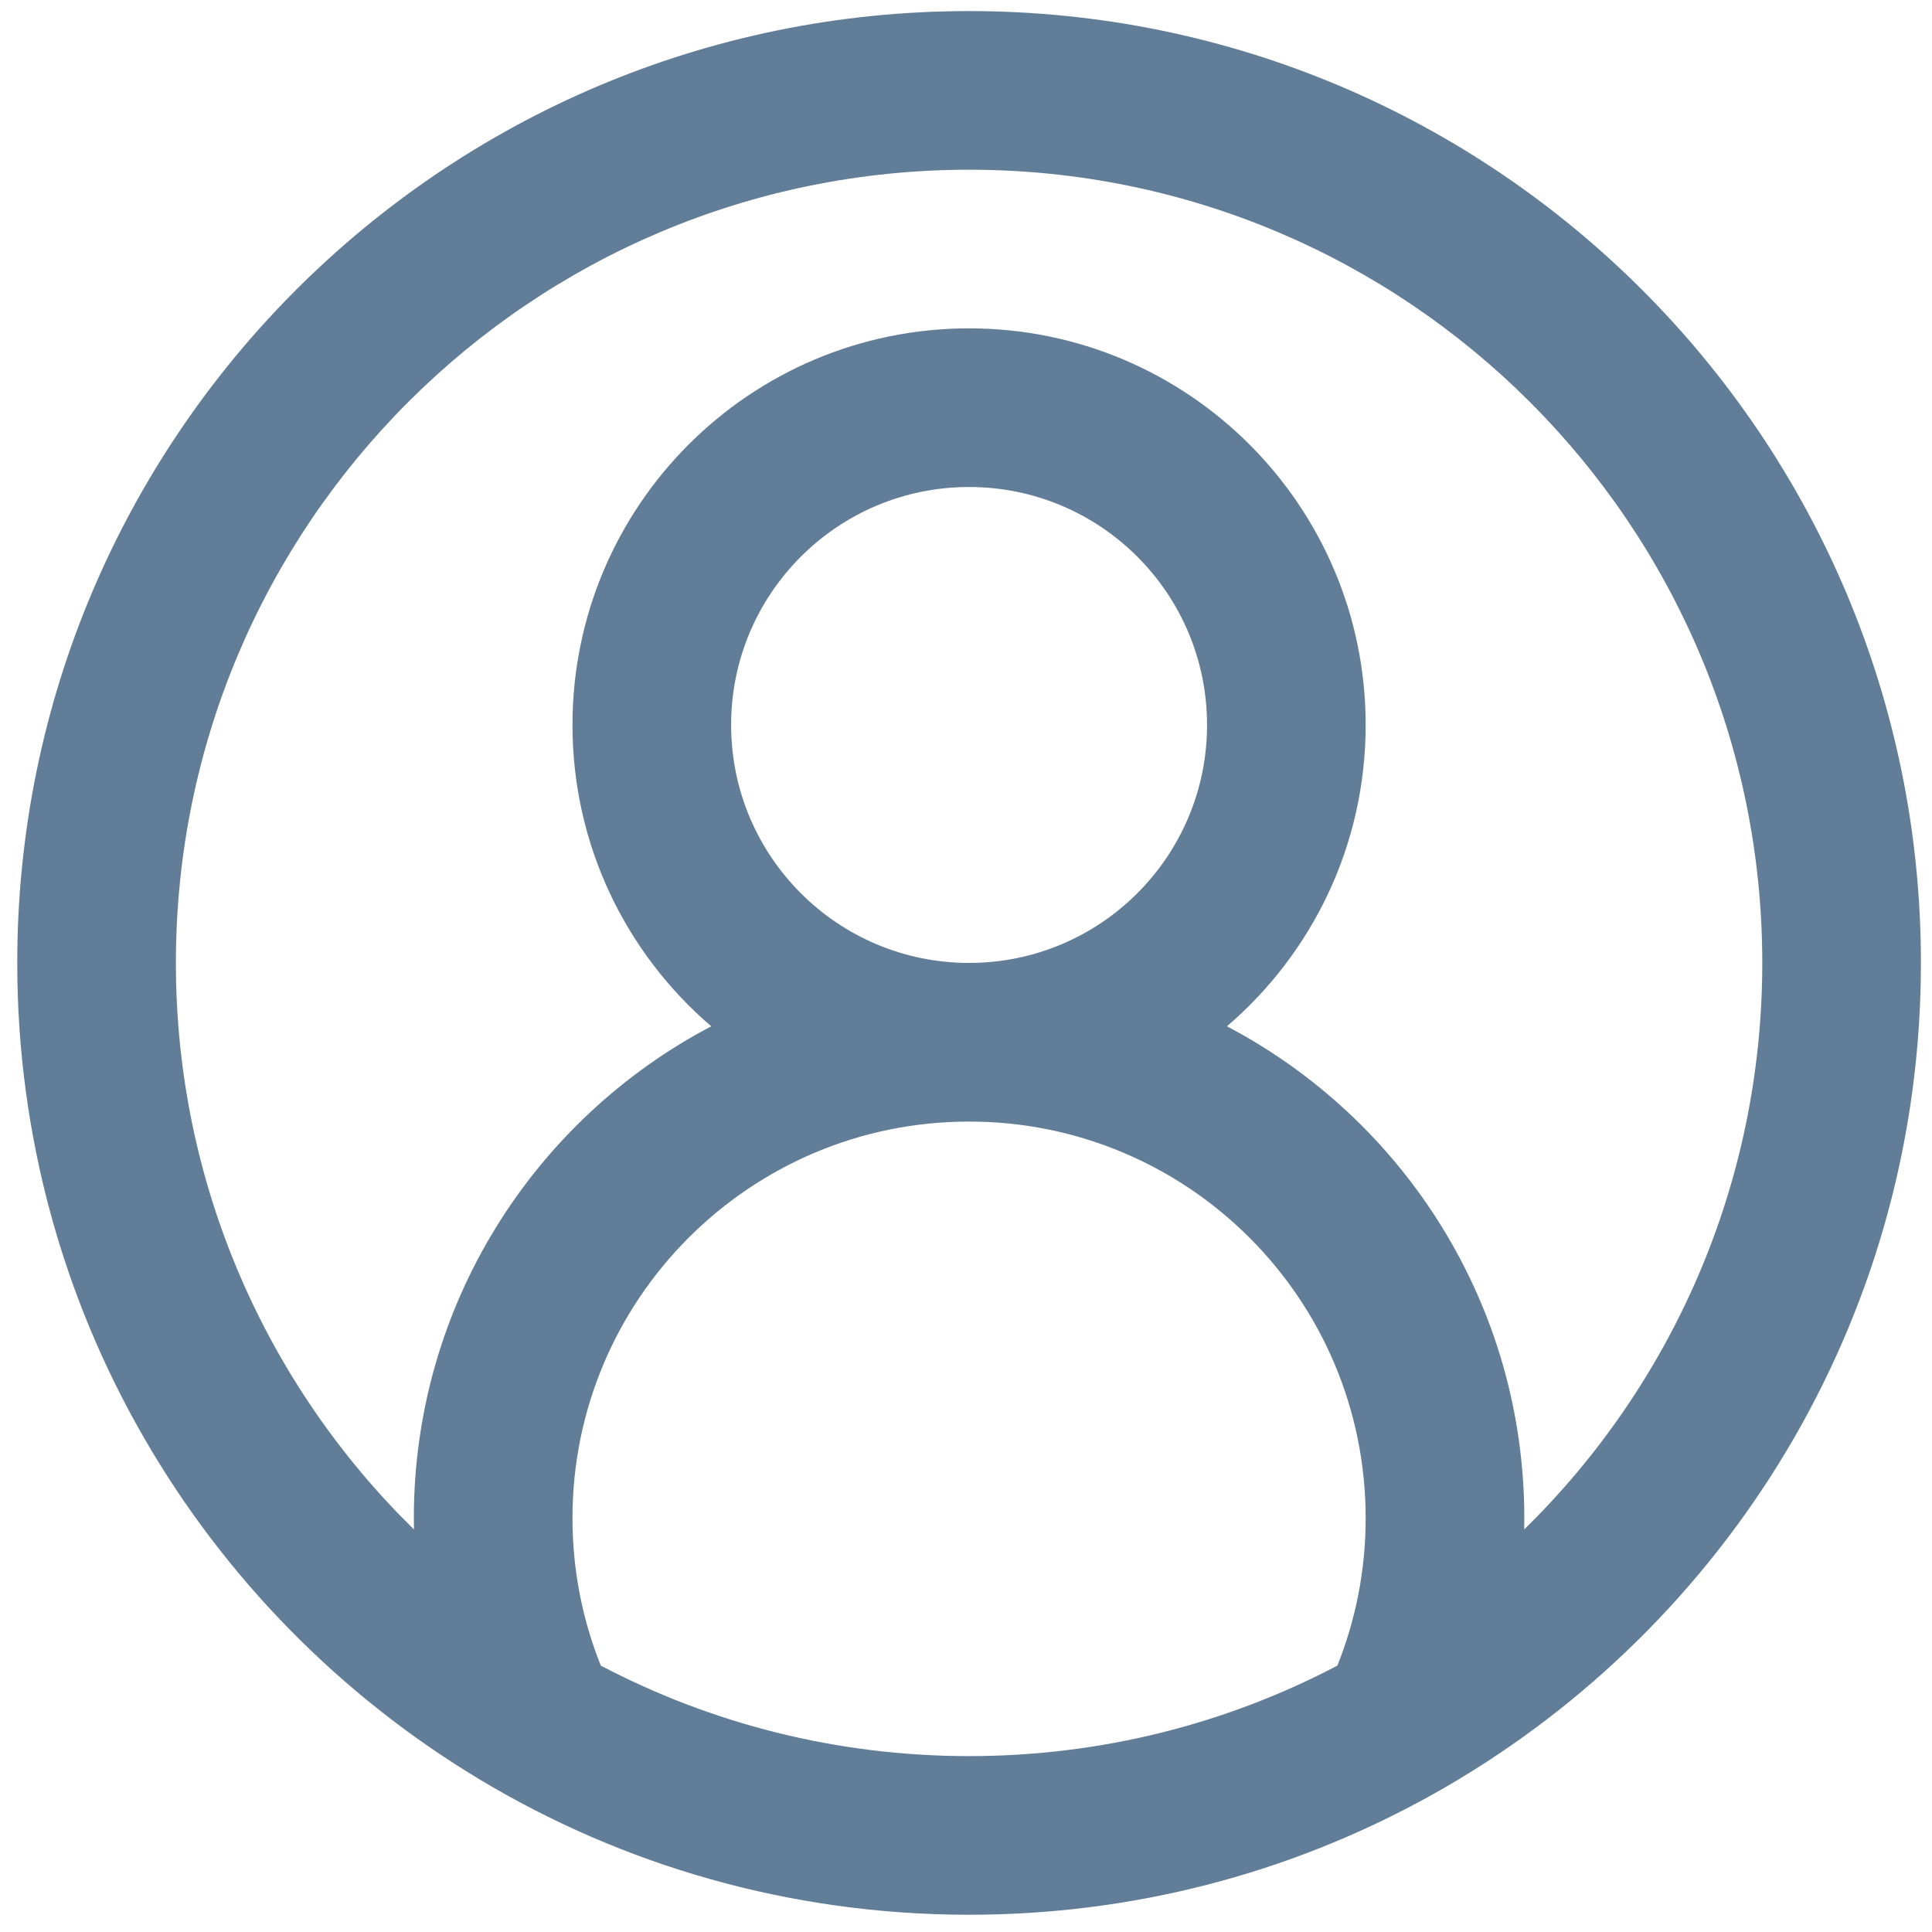 <svg width="98" height="98" viewBox="0 0 98 98" fill="none" xmlns="http://www.w3.org/2000/svg">
<path fill-rule="evenodd" clip-rule="evenodd" d="M67.837 84.488C62.255 87.419 55.899 89.078 49.156 89.078C42.413 89.078 36.058 87.419 30.476 84.488C29.549 82.175 29.039 79.651 29.039 77.008C29.039 65.897 38.046 56.891 49.156 56.891C60.267 56.891 69.273 65.897 69.273 77.008C69.273 79.651 68.764 82.175 67.837 84.488ZM77.315 77.582C77.318 77.391 77.32 77.2 77.32 77.008C77.32 66.174 71.204 56.77 62.236 52.059C66.544 48.369 69.273 42.89 69.273 36.773C69.273 25.663 60.267 16.656 49.156 16.656C38.046 16.656 29.039 25.663 29.039 36.773C29.039 42.89 31.769 48.369 36.077 52.059C27.109 56.77 20.992 66.174 20.992 77.008C20.992 77.2 20.994 77.391 20.998 77.582C13.546 70.28 8.922 60.102 8.922 48.844C8.922 26.623 26.935 8.609 49.156 8.609C71.377 8.609 89.391 26.623 89.391 48.844C89.391 60.102 84.767 70.28 77.315 77.582ZM49.156 97.125C40.059 97.125 31.549 94.609 24.285 90.234C10.258 81.787 0.875 66.411 0.875 48.844C0.875 22.179 22.491 0.562 49.156 0.562C75.821 0.562 97.438 22.179 97.438 48.844C97.438 66.411 88.055 81.787 74.028 90.234C73.417 90.602 72.798 90.957 72.17 91.298C65.329 95.014 57.489 97.125 49.156 97.125ZM49.156 48.844C55.822 48.844 61.227 43.44 61.227 36.773C61.227 30.107 55.822 24.703 49.156 24.703C42.49 24.703 37.086 30.107 37.086 36.773C37.086 43.44 42.49 48.844 49.156 48.844Z" fill="#627D98"/>
</svg>
